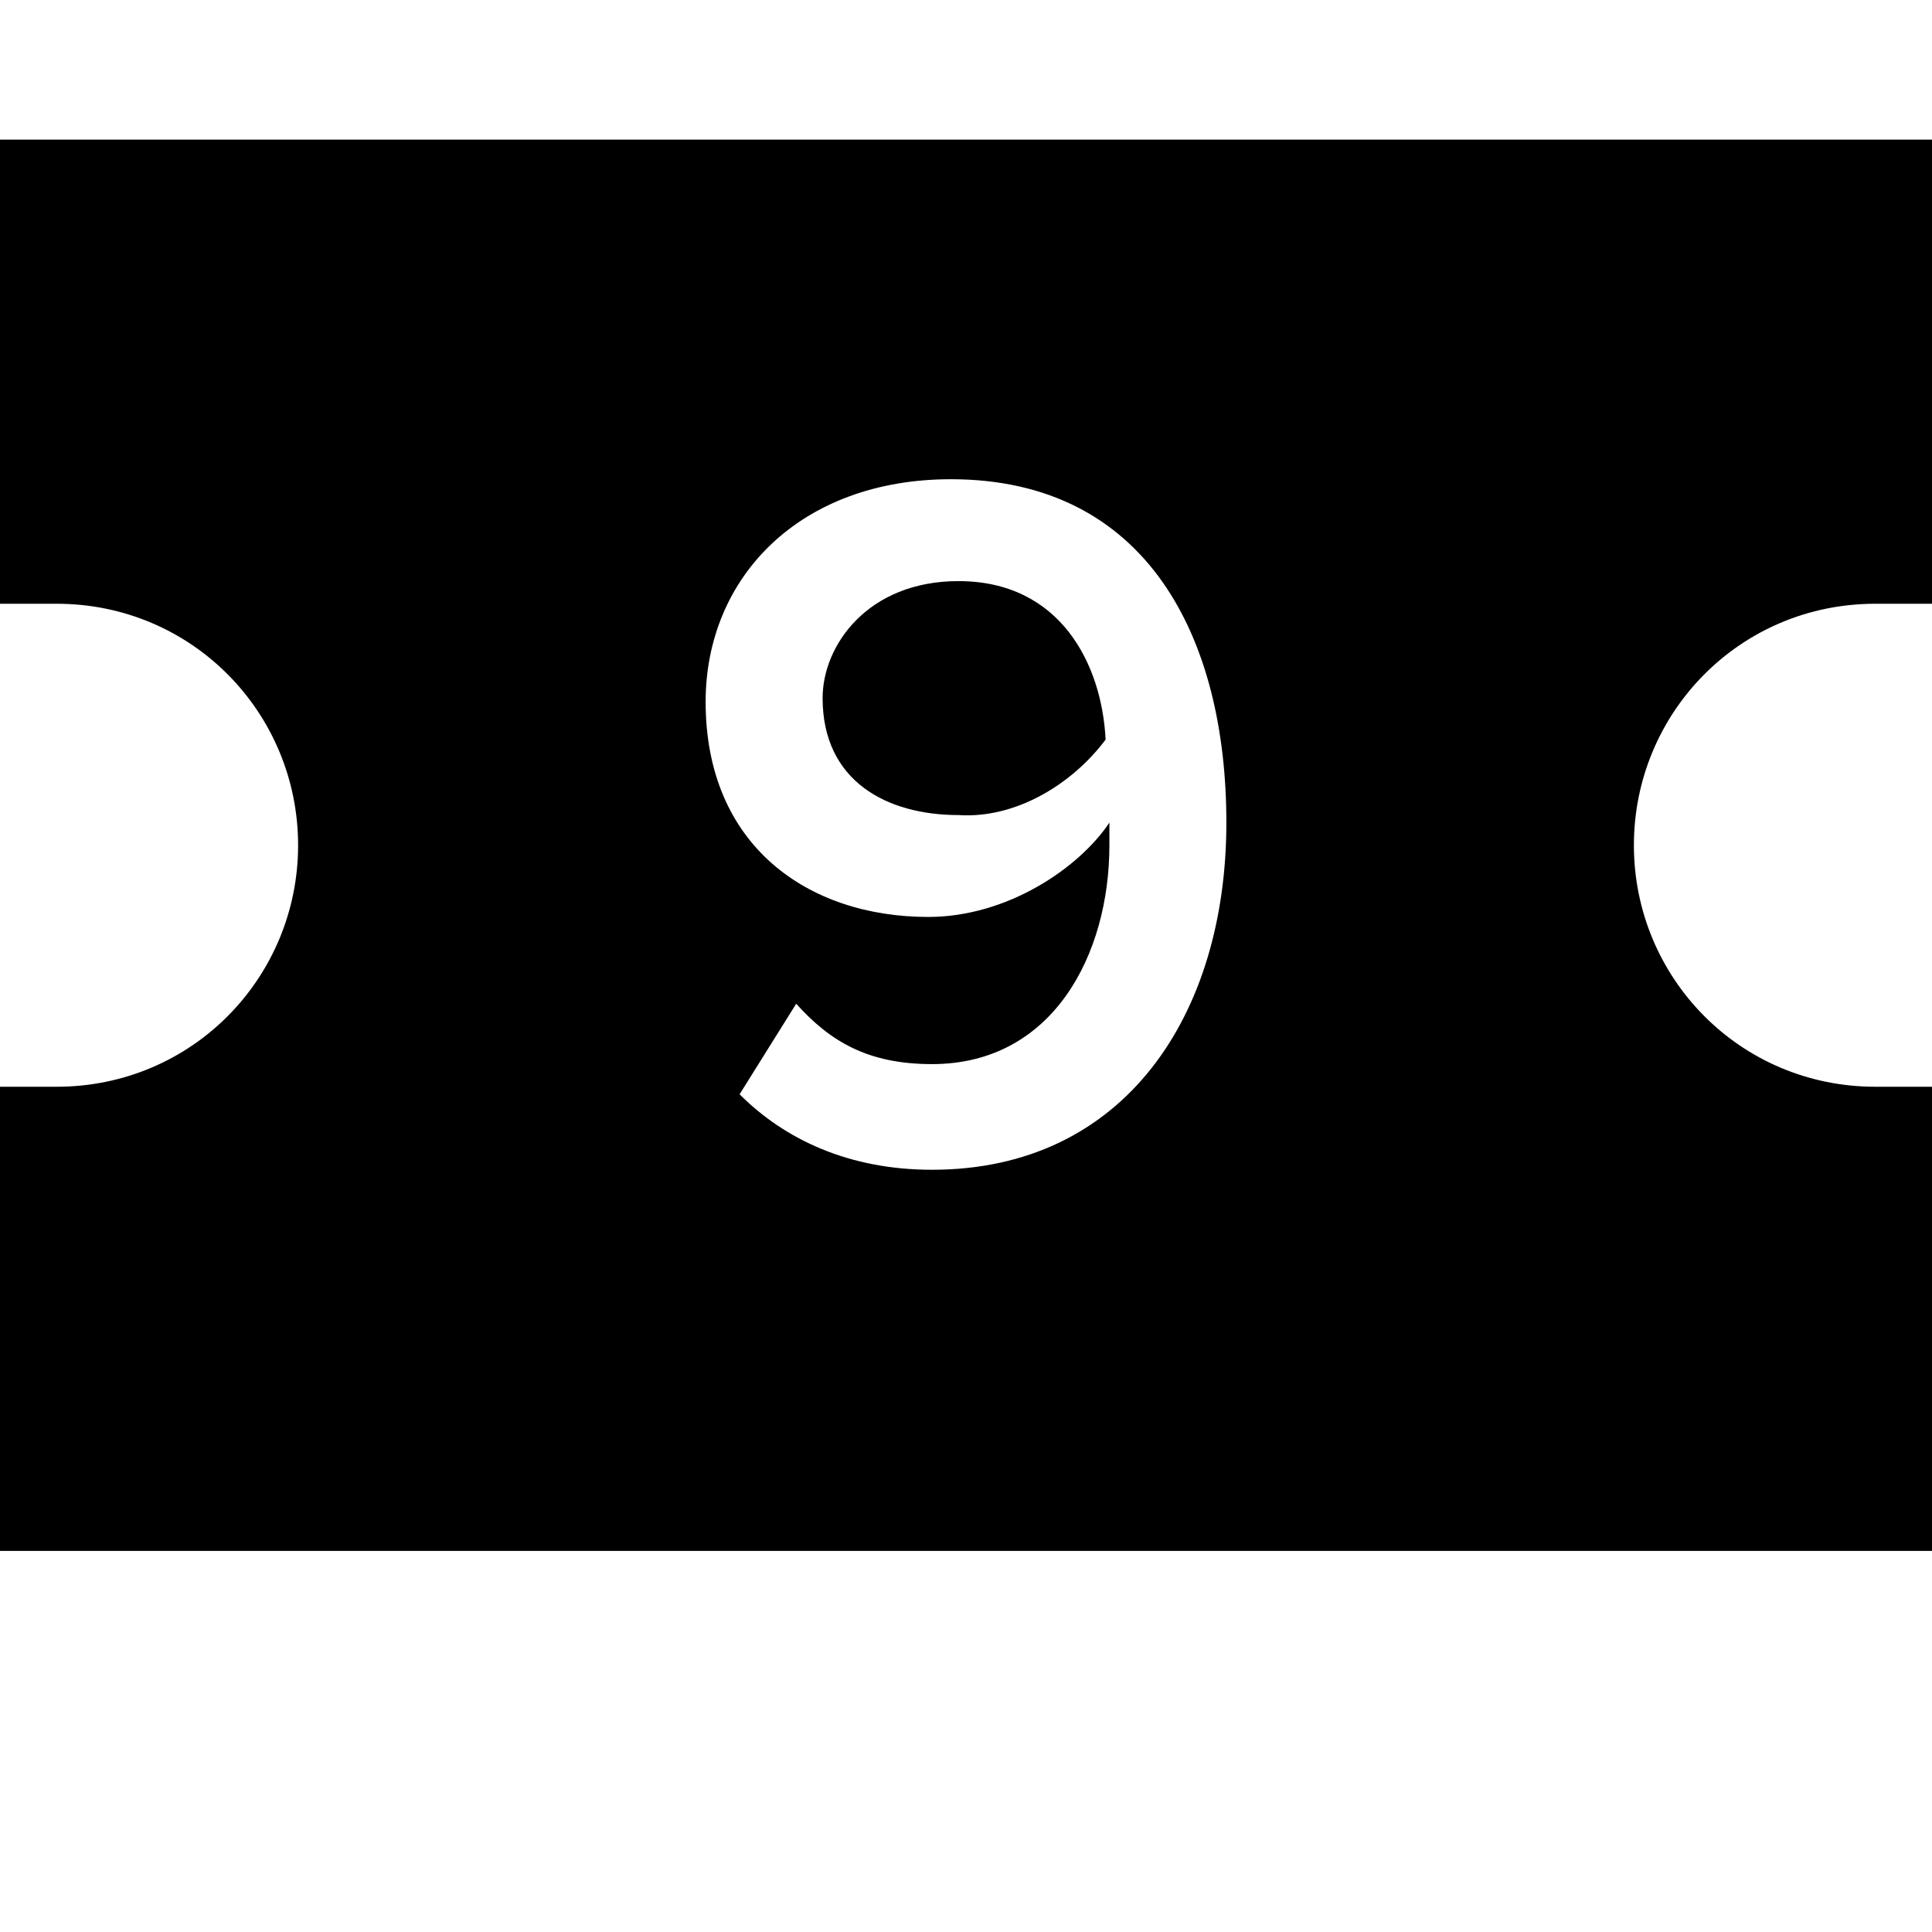 <svg xmlns="http://www.w3.org/2000/svg" viewBox="0 0 512 512"><path d="M254 154c-24 0-36 17-36 31 0 22 17 31 36 31 15 1 30-8 39-20-1-20-12-42-39-42zm243 6h15v-123h-512v123h15c36 0 64 29 64 64s-28 64-64 64h-15v123h512v-123h-15c-36 0-64-29-64-64s28-64 64-64zm-250 150c-22 0-39-8-51-20l15-24c9 10 19 16 36 16 32 0 47-29 47-58v-6c-8 12-27 25-48 25-32 0-59-19-59-57 0-33 25-59 65-59 52 0 73 42 73 91 0 51-27 92-78 92z"/></svg>